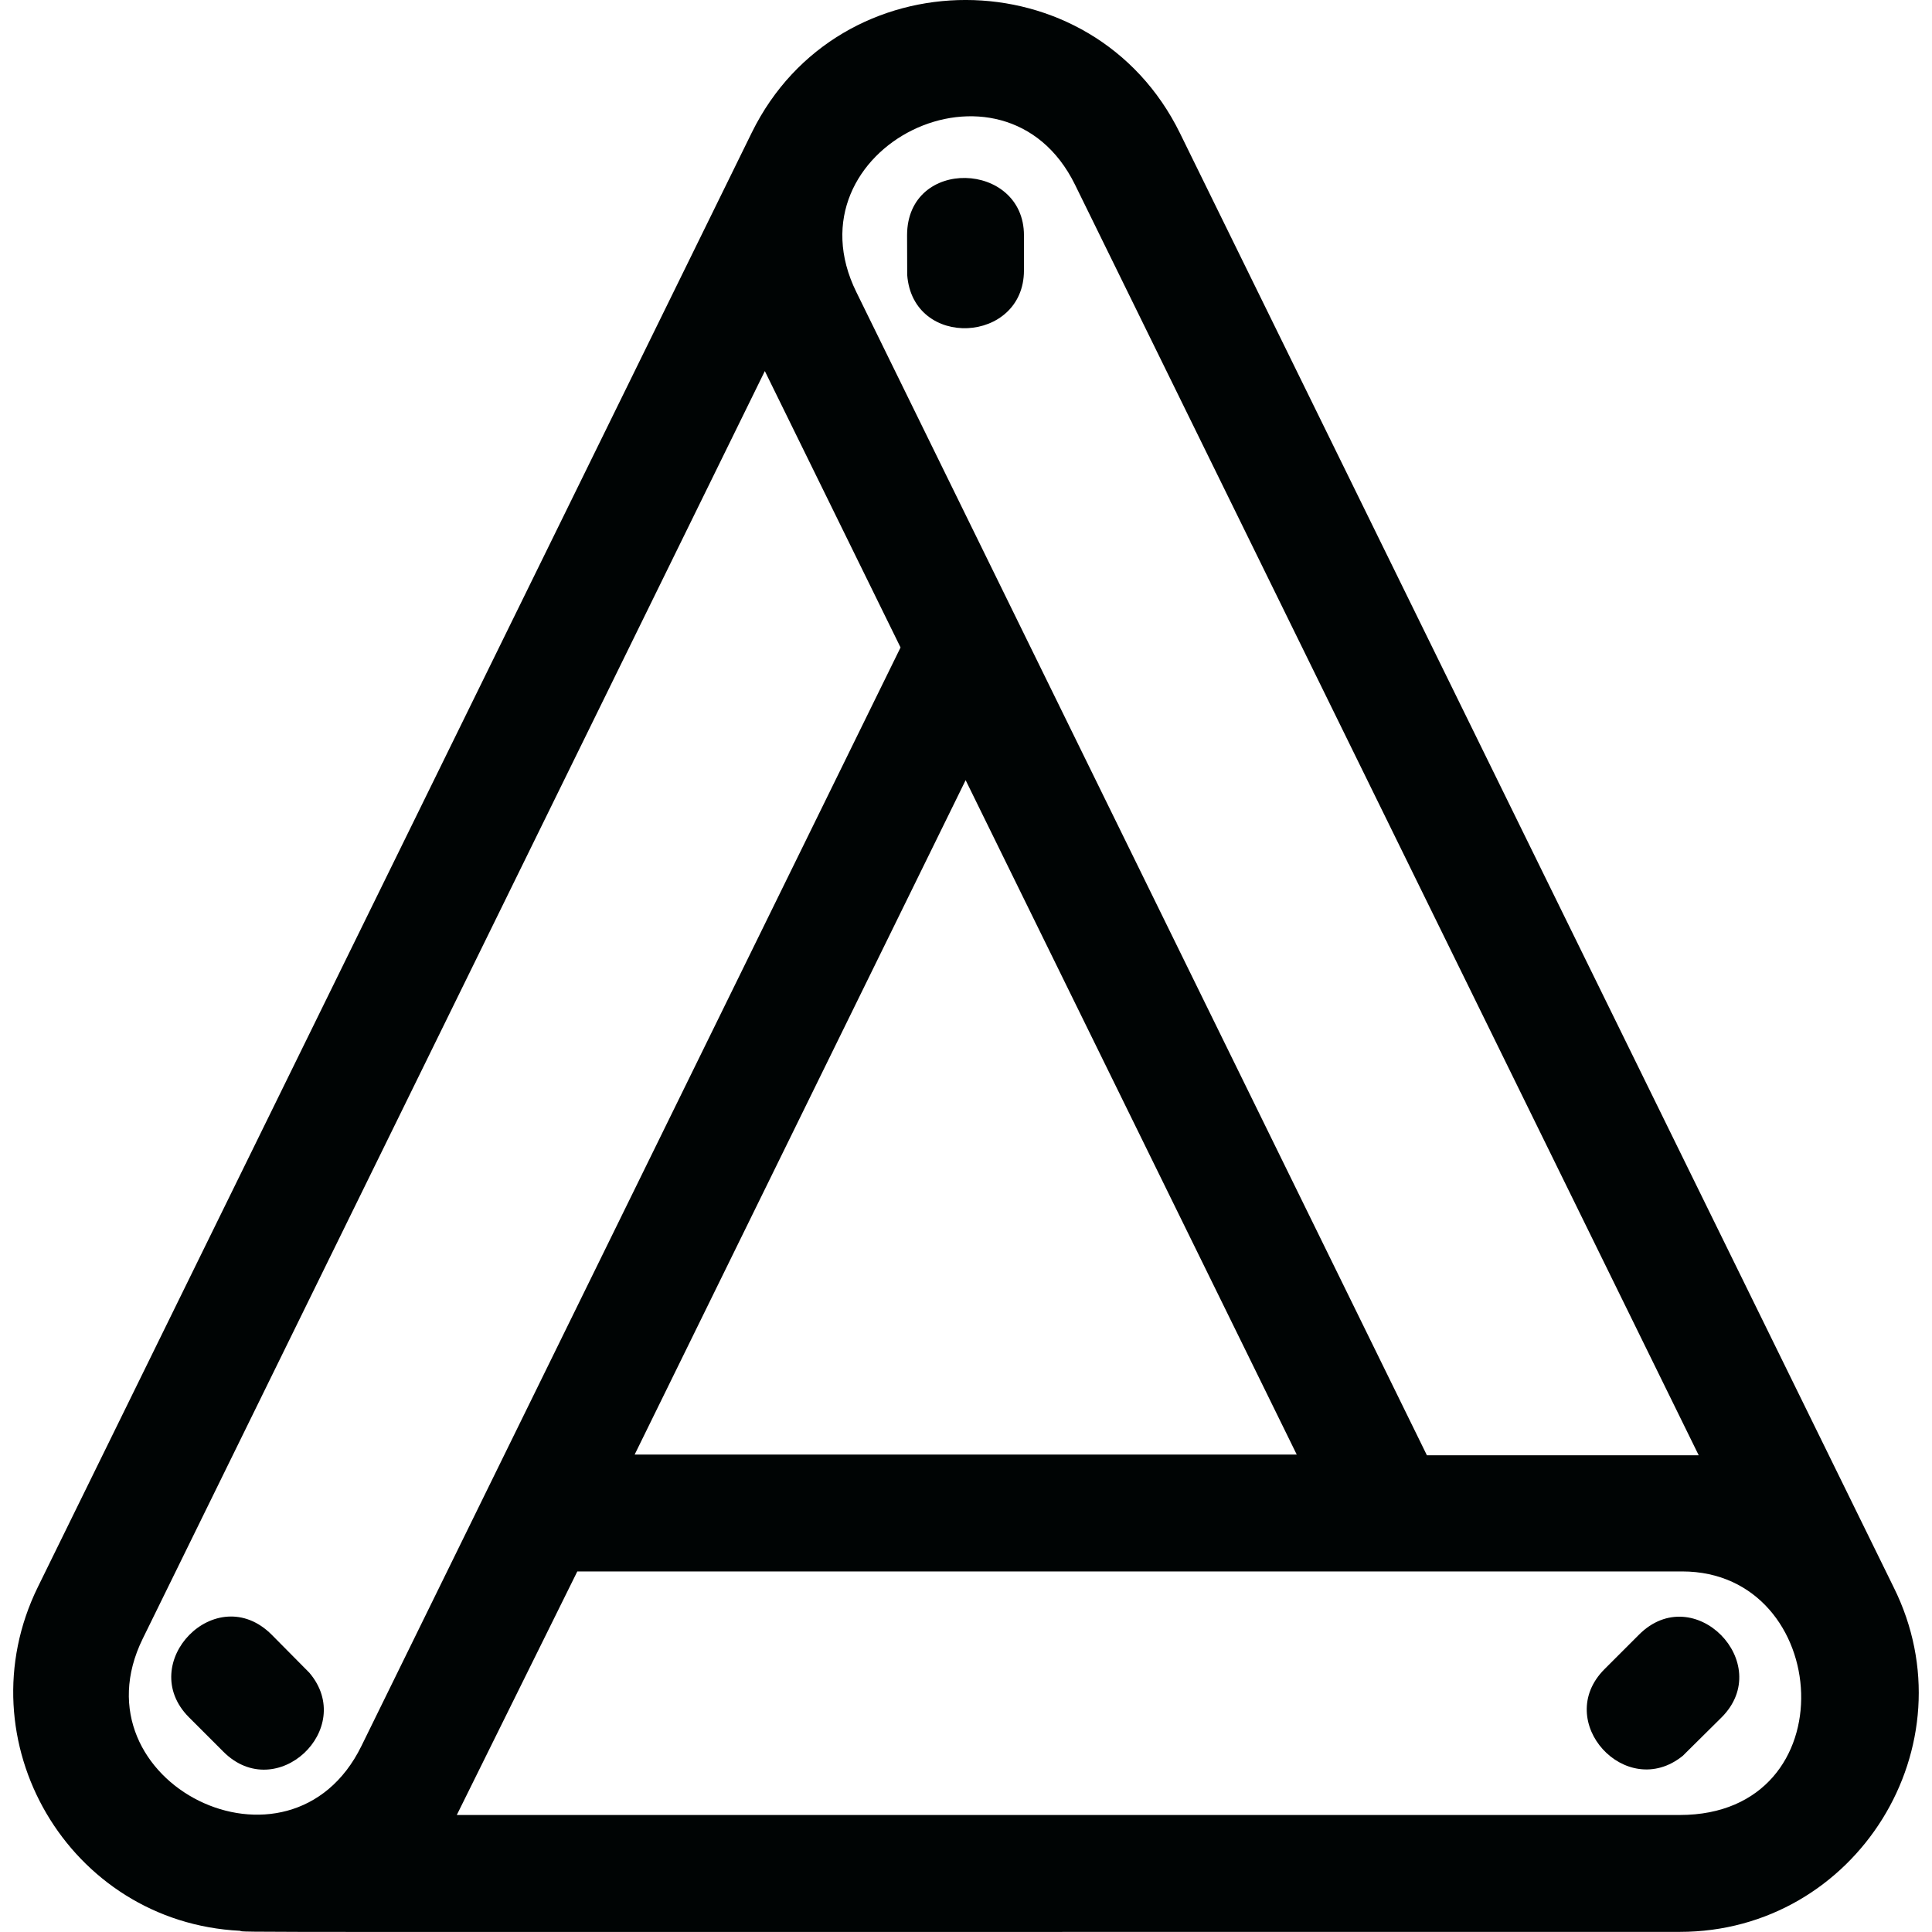<svg width="16" height="16" viewBox="0 0 16 16" fill="none" xmlns="http://www.w3.org/2000/svg">
<g clip-path="url(#clip0_768_24874)">
<path d="M15.682 13.144L9.772 1.103C9.051 -0.366 6.947 -0.368 6.226 1.098C6.226 1.098 0.344 13.08 0.313 13.144C-0.31 14.415 0.567 15.919 1.987 15.99C2.057 16.004 1.33 15.999 13.911 15.999C15.373 15.999 16.335 14.454 15.682 13.144ZM13.911 15.031H3.783L4.781 13.014L13.931 13.014C15.179 13.014 15.317 15.031 13.911 15.031ZM1.182 13.571L6.334 3.073L7.458 5.362L2.993 14.46C2.403 15.662 0.597 14.762 1.182 13.571ZM8.903 1.53L14.068 12.052H11.817L7.092 2.419C6.503 1.224 8.316 0.333 8.903 1.53ZM5.256 12.046L7.997 6.461L10.739 12.046H5.256Z" fill="#000404"/>
<path d="M8.48 2.239V1.949C8.48 1.334 7.512 1.297 7.512 1.949L7.513 2.276C7.559 2.896 8.48 2.846 8.48 2.239Z" fill="#000404"/>
<path d="M1.85 14.507C2.289 14.946 2.956 14.317 2.562 13.853L2.25 13.538C1.791 13.079 1.118 13.774 1.565 14.222L1.85 14.507Z" fill="#000404"/>
<path d="M13.573 13.538L13.288 13.823C12.856 14.255 13.466 14.921 13.936 14.541L14.258 14.222C14.704 13.775 14.028 13.082 13.573 13.538Z" fill="#000404"/>
</g>
<defs>
<clipPath id="clip0_768_24874">
<rect width="16" height="16" fill="white"/>
</clipPath>
</defs>
</svg>
